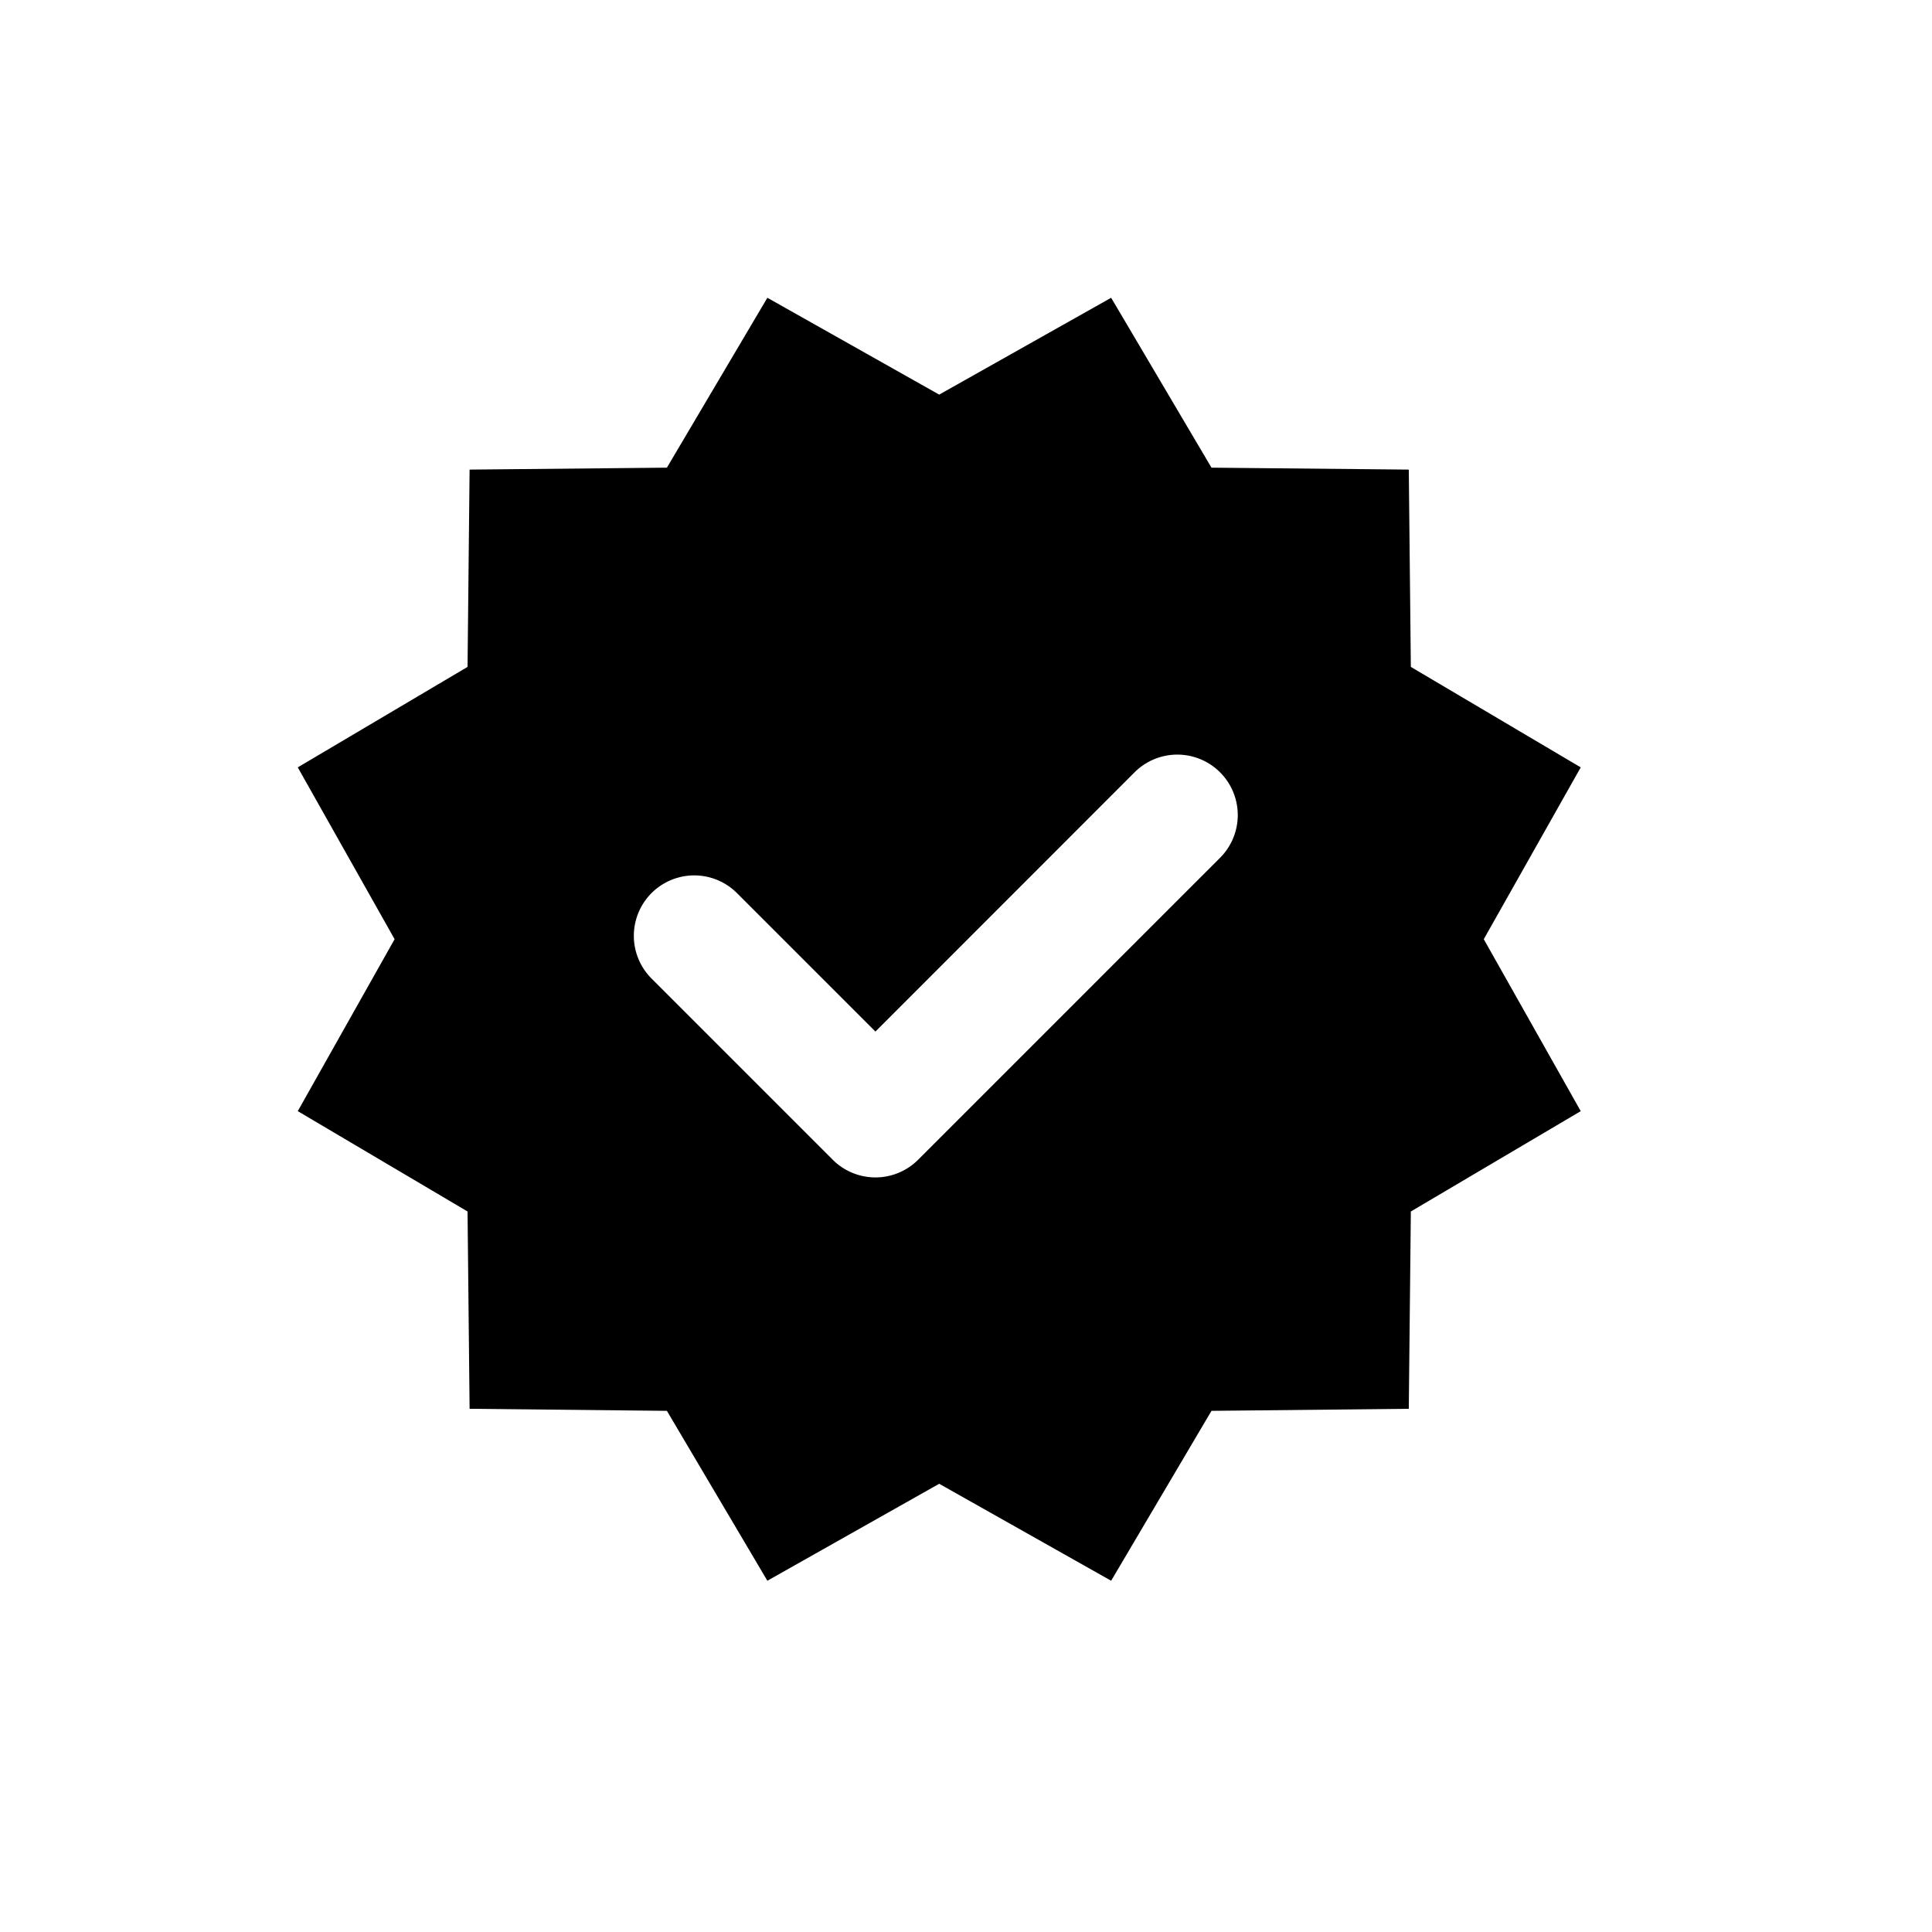 <svg width="16" height="16" xmlns="http://www.w3.org/2000/svg" fill="currentColor" viewBox="0 0 16 16"><path fill-rule="evenodd" d="m5.523 3.873-1.634.016-.017 1.634-1.406.832.802 1.423-.802 1.424 1.406.831.017 1.634 1.634.017.832 1.407 1.423-.803 1.424.803.831-1.407 1.634-.017.017-1.634 1.407-.831-.803-1.424.803-1.423-1.407-.832-.017-1.634-1.634-.016-.831-1.407-1.424.802-1.423-.802zm.58 3.523a.5.5 0 1 0-.707.708l1.5 1.5a.5.5 0 0 0 .708 0l2.5-2.5a.5.5 0 1 0-.708-.708L7.25 8.543z" clip-rule="evenodd"/></svg>
